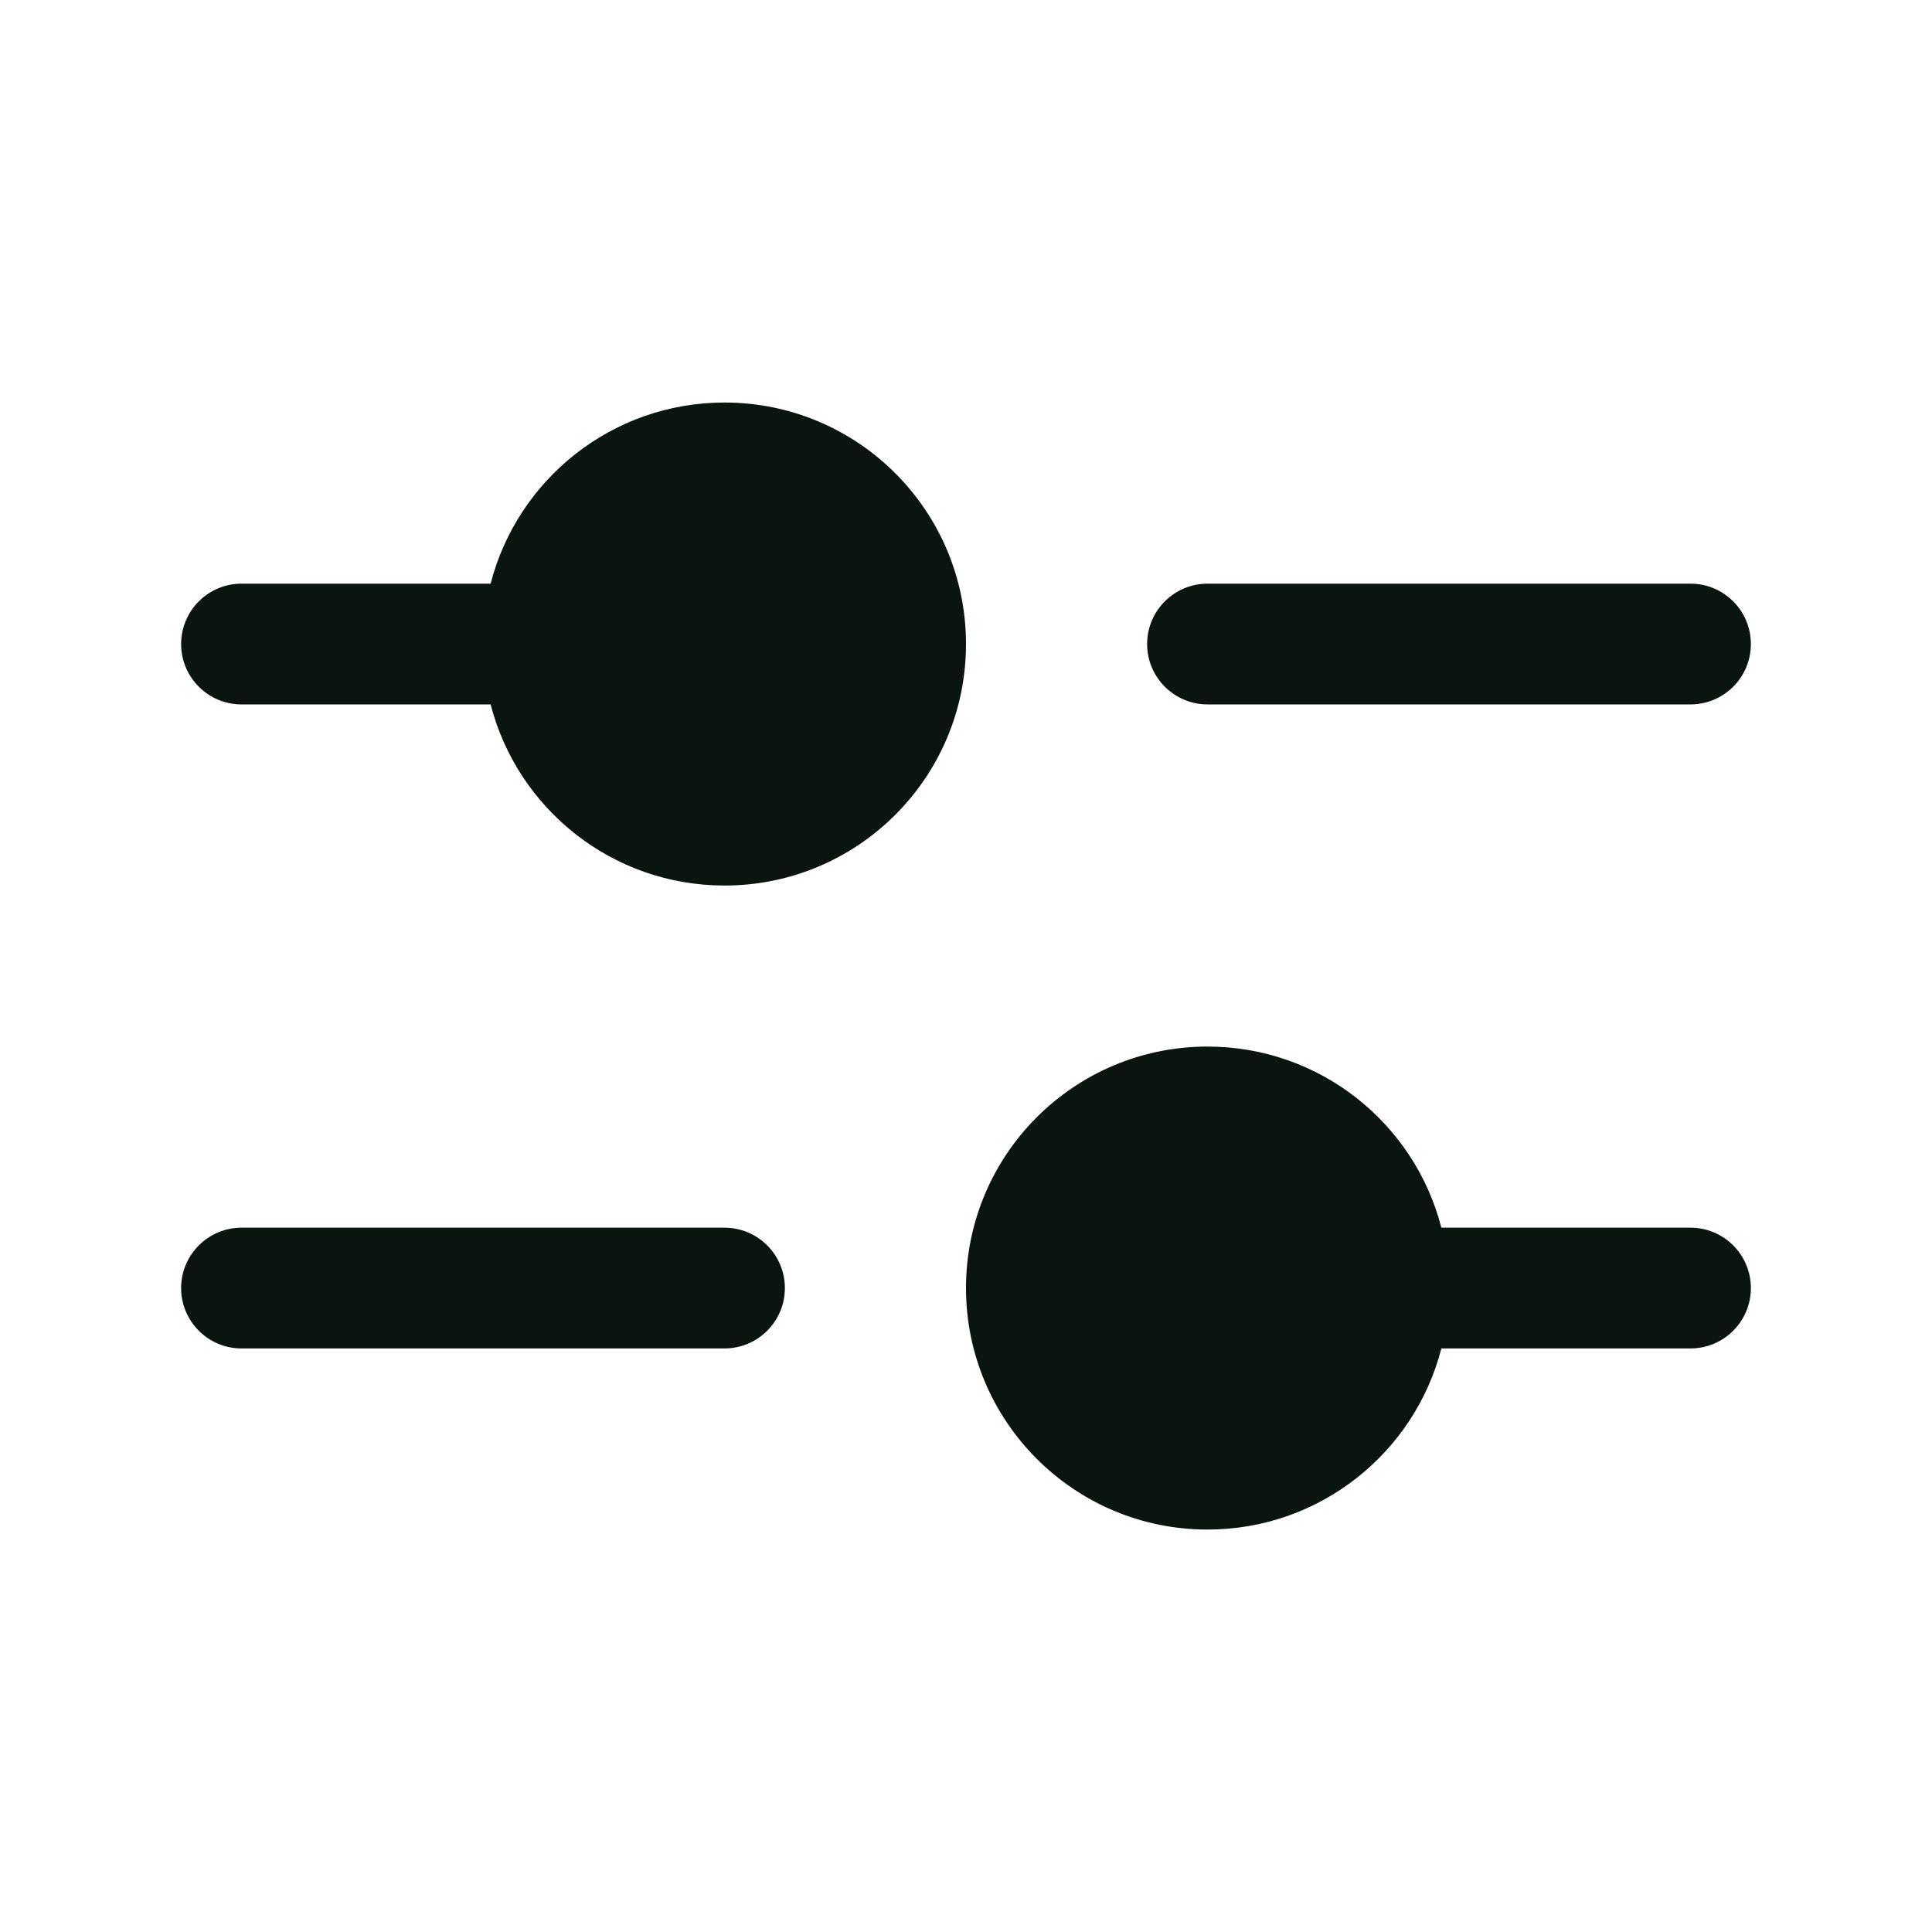 <svg width="20" height="20" viewBox="0 0 20 20" fill="none" xmlns="http://www.w3.org/2000/svg">
<path fill-rule="evenodd" clip-rule="evenodd" d="M7.5 9.167C8.881 9.167 10 8.048 10 6.667C10 5.286 8.881 4.167 7.5 4.167C6.335 4.167 5.356 4.964 5.079 6.042H2.5C2.155 6.042 1.875 6.322 1.875 6.667C1.875 7.012 2.155 7.292 2.5 7.292H5.079C5.356 8.37 6.335 9.167 7.5 9.167ZM11.875 6.667C11.875 6.322 12.155 6.042 12.5 6.042H17.5C17.845 6.042 18.125 6.322 18.125 6.667C18.125 7.012 17.845 7.292 17.5 7.292H12.5C12.155 7.292 11.875 7.012 11.875 6.667ZM14.921 13.959C14.644 15.037 13.665 15.834 12.5 15.834C11.119 15.834 10 14.714 10 13.334C10 11.953 11.119 10.834 12.5 10.834C13.665 10.834 14.644 11.63 14.921 12.709H17.5C17.845 12.709 18.125 12.989 18.125 13.334C18.125 13.679 17.845 13.959 17.5 13.959H14.921ZM1.875 13.334C1.875 12.989 2.155 12.709 2.5 12.709H7.5C7.845 12.709 8.125 12.989 8.125 13.334C8.125 13.679 7.845 13.959 7.5 13.959H2.5C2.155 13.959 1.875 13.679 1.875 13.334Z" fill="#0B150F"/>
</svg>
